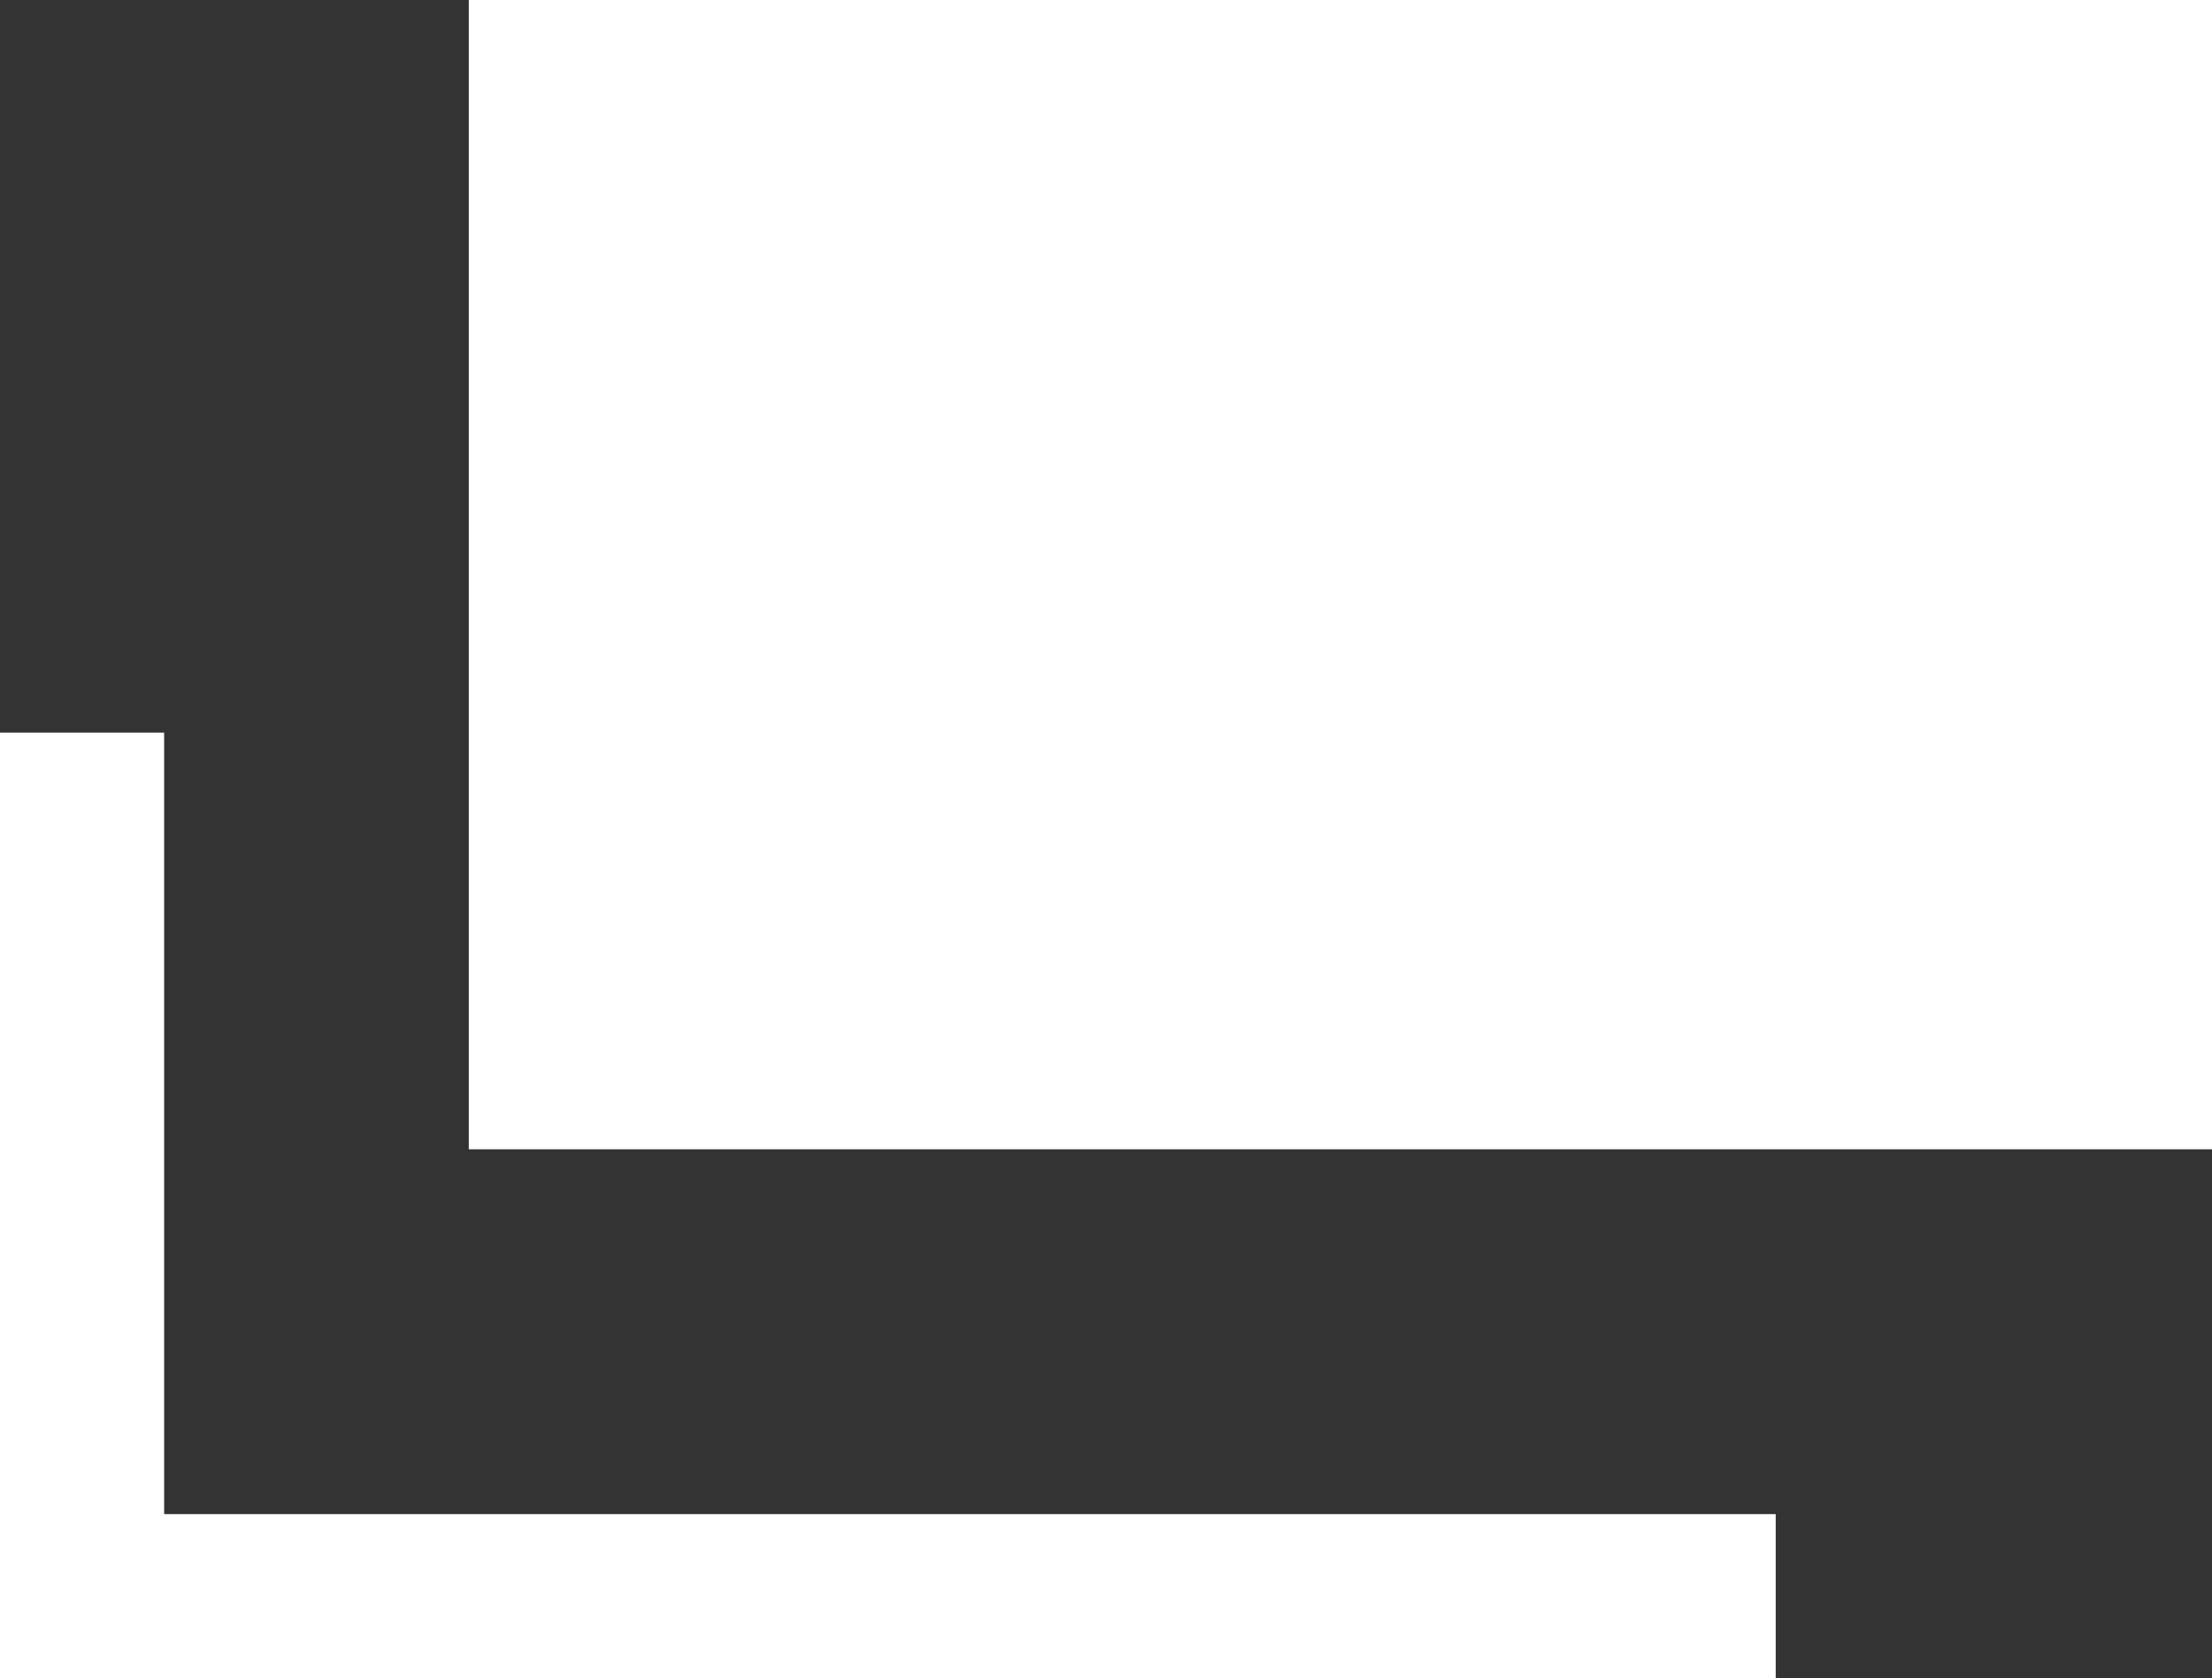 <svg xmlns="http://www.w3.org/2000/svg" viewBox="0 0 13.476 10.222">
  <rect x="0" y="0" width="13.476" height="10.222" fill="#333333" stroke="none"/>
  <g id="グループ_32285" data-name="グループ 32285" transform="translate(3.186 -7.285)">
    <rect id="長方形_24402" data-name="長方形 24402" width="10.62" height="7" transform="translate(-0.33 7.285)" fill="#fff"/>
    <path id="パス_7416" data-name="パス 7416" d="M4.541,9.619v5.26H14.859" transform="translate(-7.227 2.128)" fill="none" stroke="#fff" stroke-width="1"/>
  </g>
</svg>
